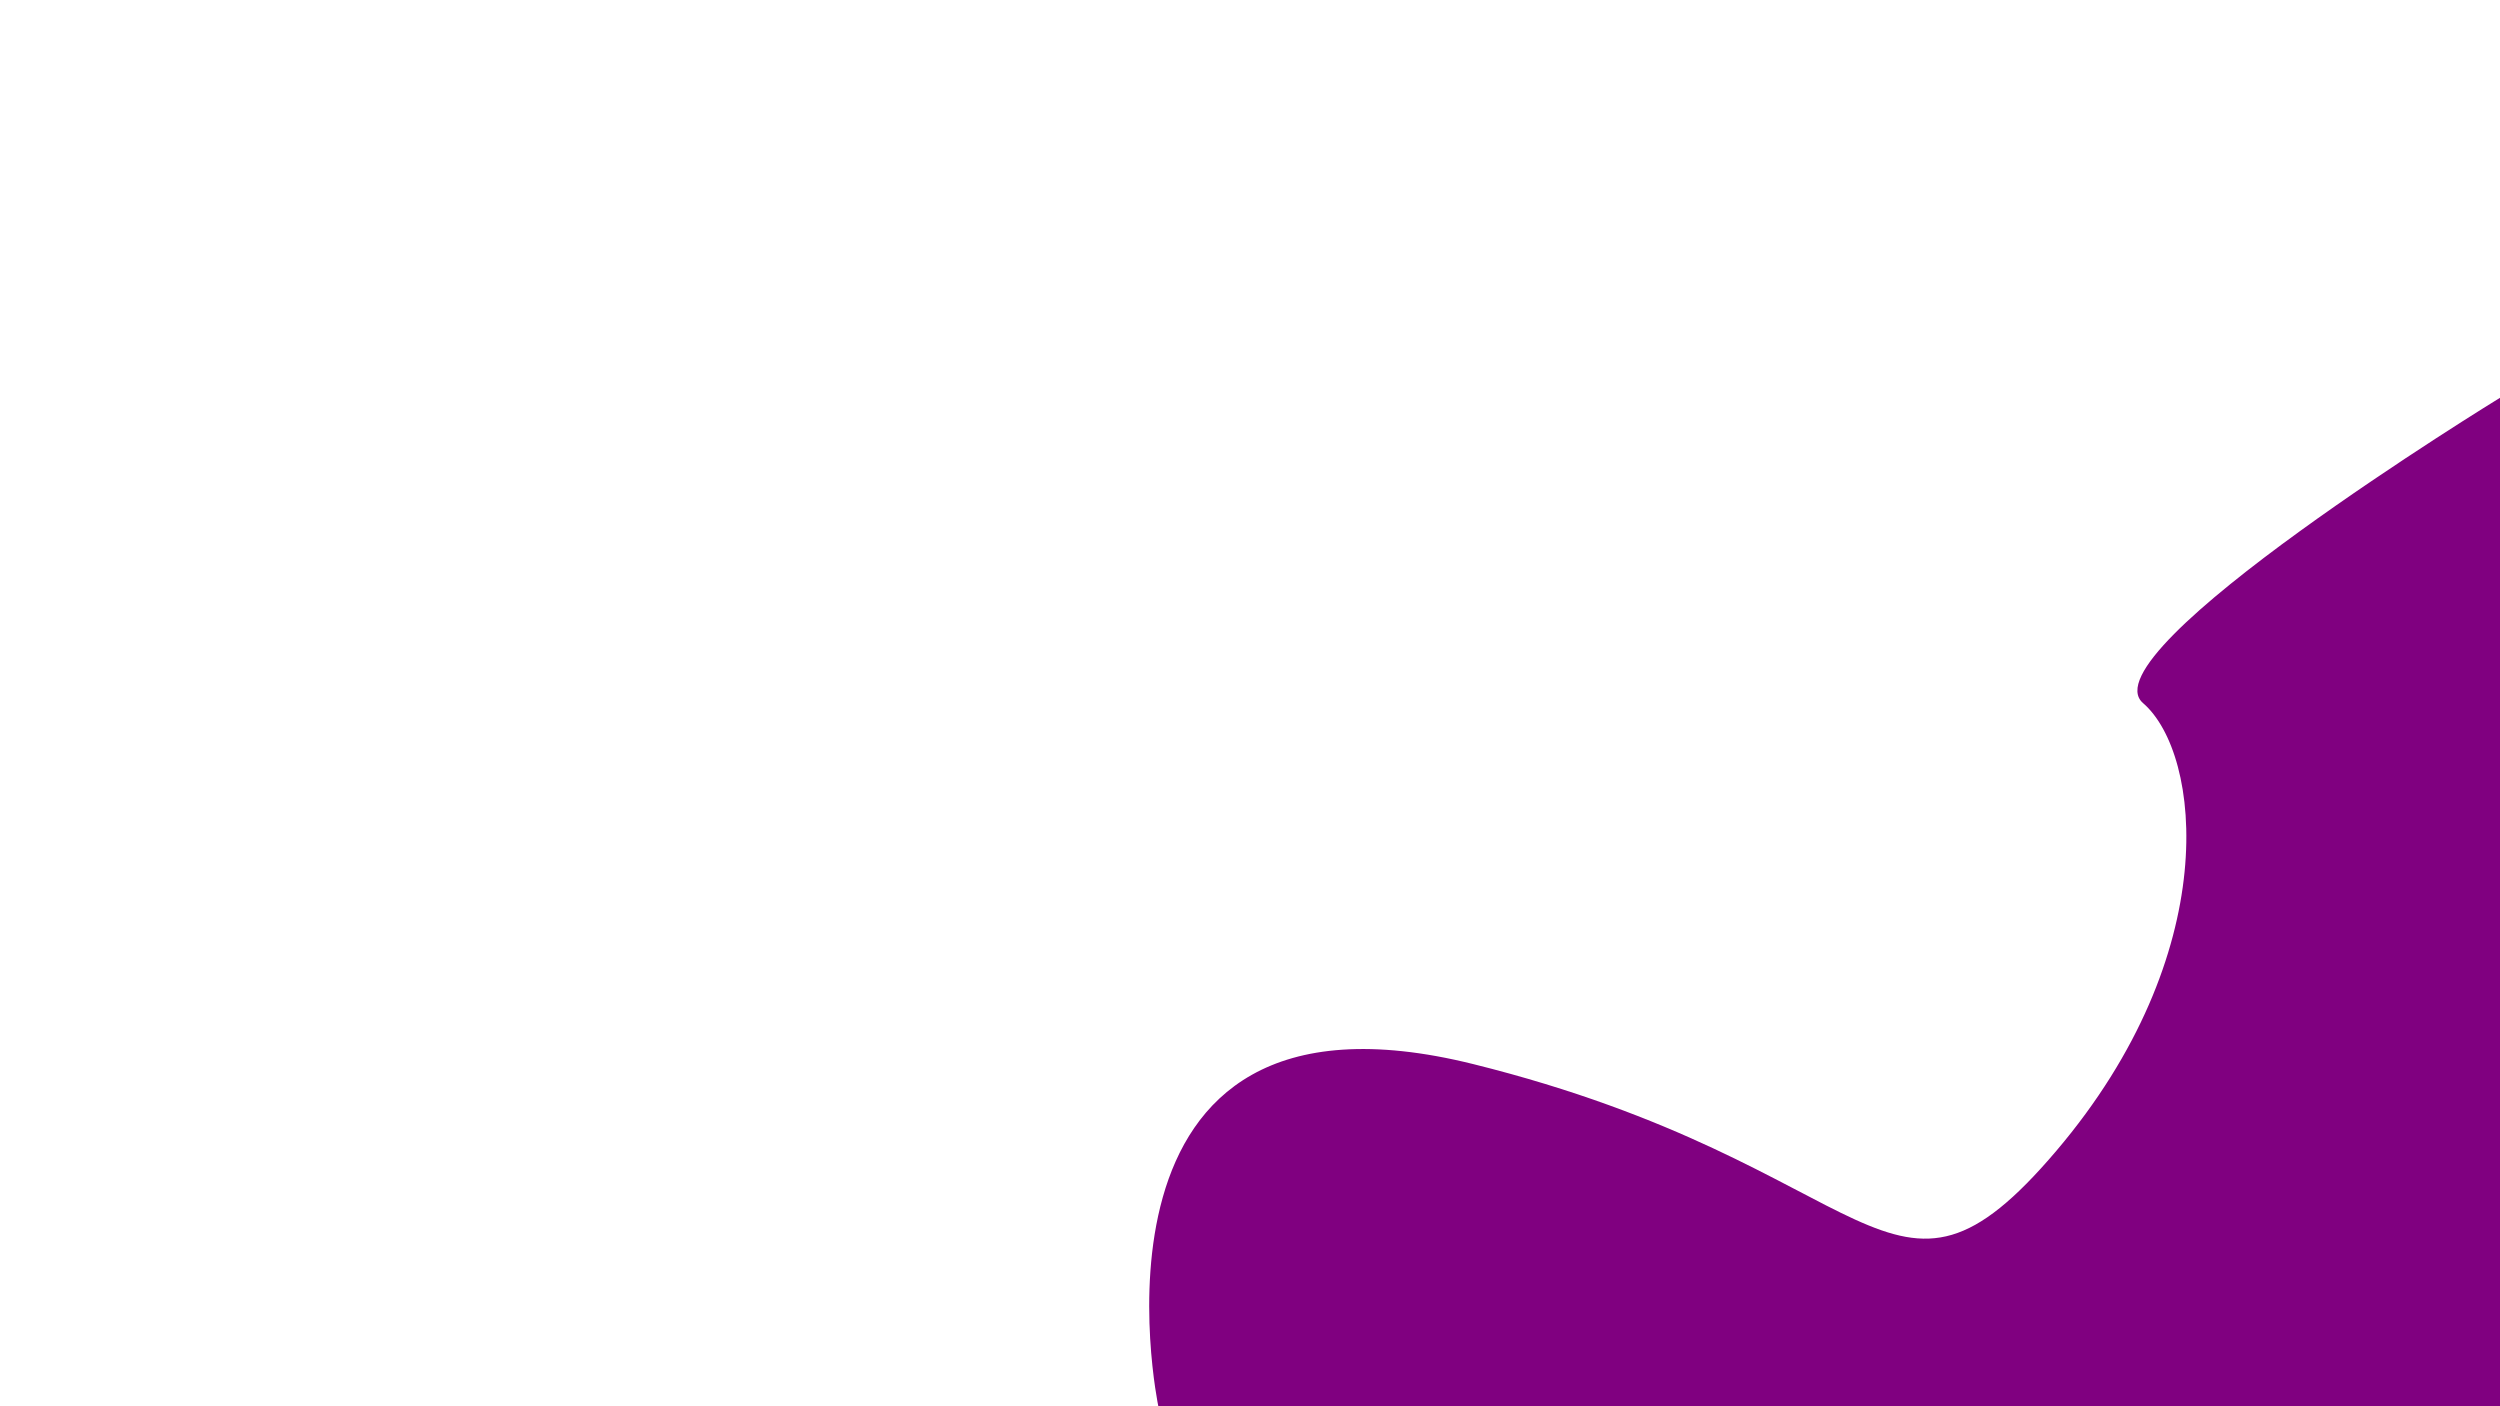 <?xml version="1.0" encoding="UTF-8" standalone="no"?>
<!-- Created with Inkscape (http://www.inkscape.org/) -->

<svg
   width="1920"
   height="1080"
   viewBox="0 0 1920 1080"
   version="1.1"
   id="svg1"
   inkscape:version="1.3 (0e150ed6c4, 2023-07-21)"
   sodipodi:docname="bubble3.svg"
   xmlns:inkscape="http://www.inkscape.org/namespaces/inkscape"
   xmlns:sodipodi="http://sodipodi.sourceforge.net/DTD/sodipodi-0.dtd"
   xmlns="http://www.w3.org/2000/svg"
   xmlns:svg="http://www.w3.org/2000/svg">
  <sodipodi:namedview
     id="namedview1"
     pagecolor="#505050"
     bordercolor="#ffffff"
     borderopacity="1"
     inkscape:showpageshadow="0"
     inkscape:pageopacity="0"
     inkscape:pagecheckerboard="false"
     inkscape:deskcolor="#d1d1d1"
     inkscape:document-units="px"
     inkscape:zoom="0.31496409"
     inkscape:cx="1009.6389"
     inkscape:cy="736.59191"
     inkscape:window-width="1366"
     inkscape:window-height="697"
     inkscape:window-x="327"
     inkscape:window-y="1080"
     inkscape:window-maximized="1"
     inkscape:current-layer="layer1" />
  <defs
     id="defs1" />
  <g
     inkscape:label="Camada 1"
     inkscape:groupmode="layer"
     id="layer1">
    <path
       style="fill:#800080;fill-opacity:1;stroke:none;stroke-width:1.134;stroke-linecap:round;stroke-linejoin:round;stroke-miterlimit:0"
       d="m 889.59,1080 c 0,0 -71.424,-340.678 241.9,-262.771 313.323,77.907 319.058,218.157 447.774,66.62 C 1707.98,732.312 1690.958,578.957 1645.882,540 1600.806,501.043 1920,305.511 1920,305.511 V 1080 Z"
       id="path3"
       inkscape:export-filename="bubble3.svg"
       inkscape:export-xdpi="96"
       inkscape:export-ydpi="96" />
  </g>
</svg>

